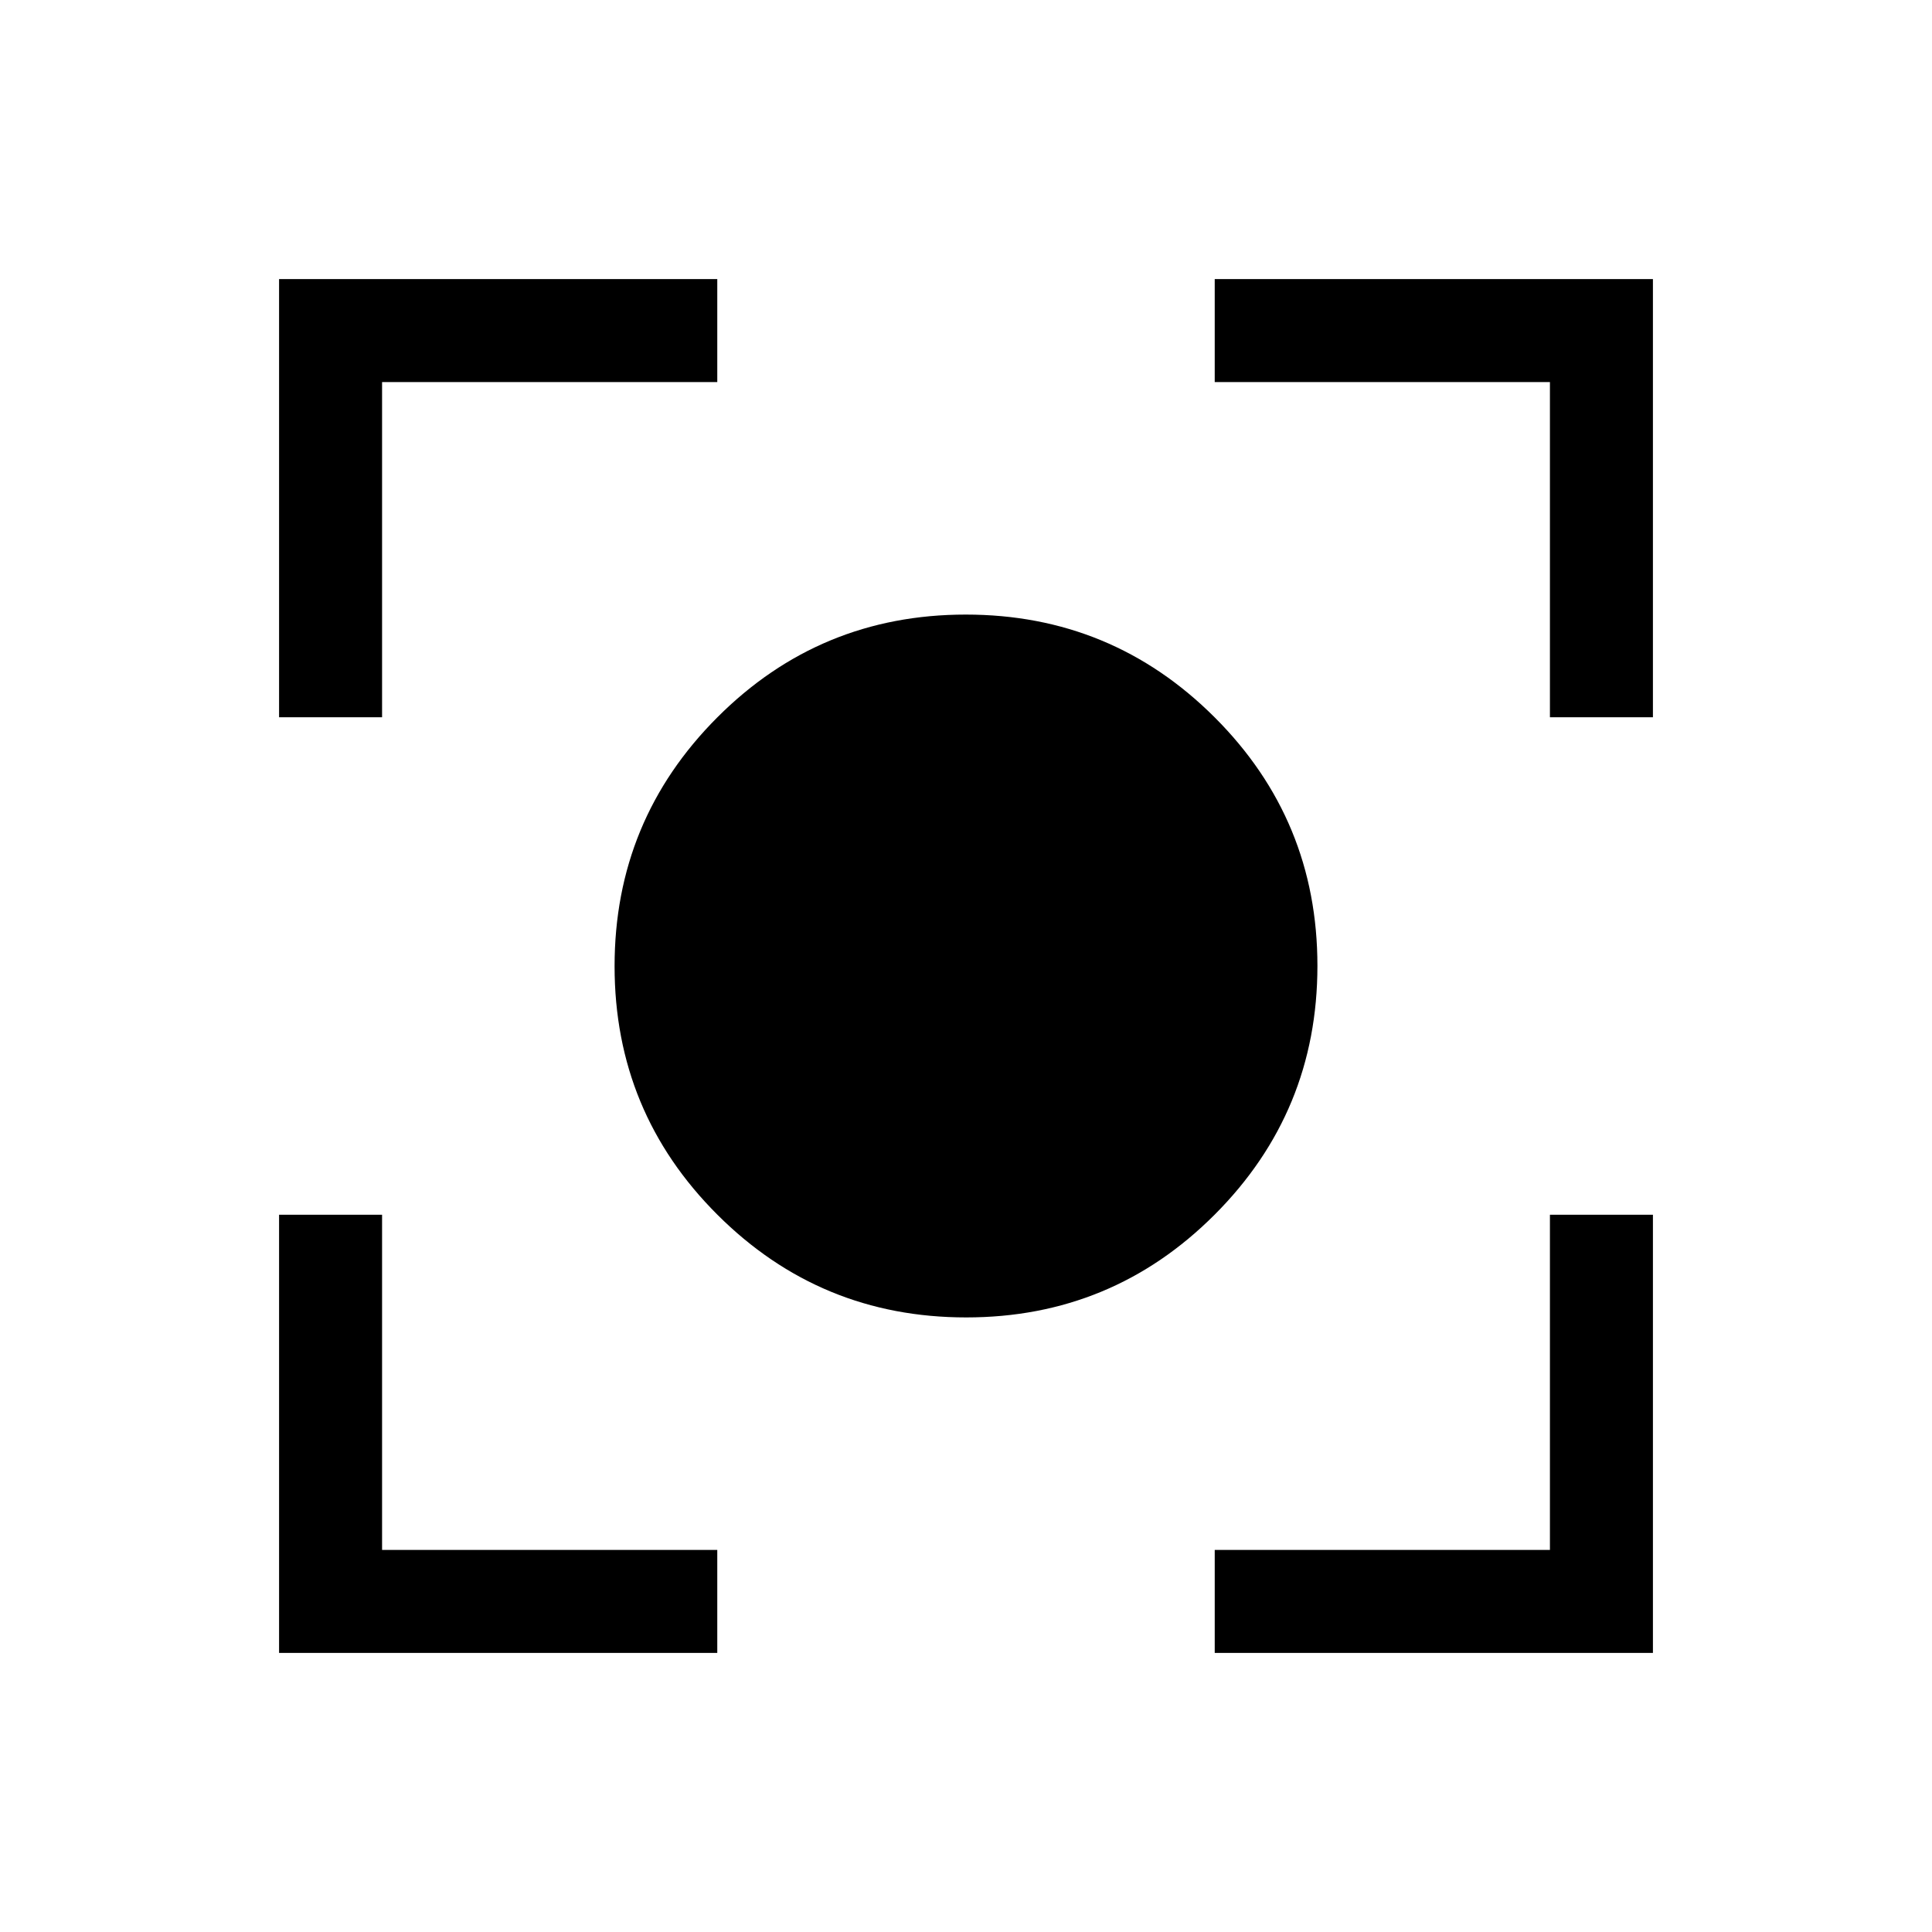 <svg xmlns="http://www.w3.org/2000/svg" height="40" viewBox="0 -960 960 960" width="40"><path d="M480.09-305.38q-72.5 0-123.6-51.02-51.11-51.01-51.11-123.51t51.02-123.6q51.01-51.11 123.51-51.11t123.6 51.02q51.11 51.01 51.11 123.51t-51.02 123.6q-51.01 51.11-123.51 51.11ZM138.67-138.67v-217.74h51.18v166.56h166.56v51.18H138.67Zm464.92 0v-51.18h166.56v-166.56h51.18v217.74H603.59ZM138.67-603.59v-217.74h217.74v51.18H189.85v166.56h-51.18Zm631.48 0v-166.56H603.59v-51.18h217.74v217.74h-51.18Z"/></svg>
